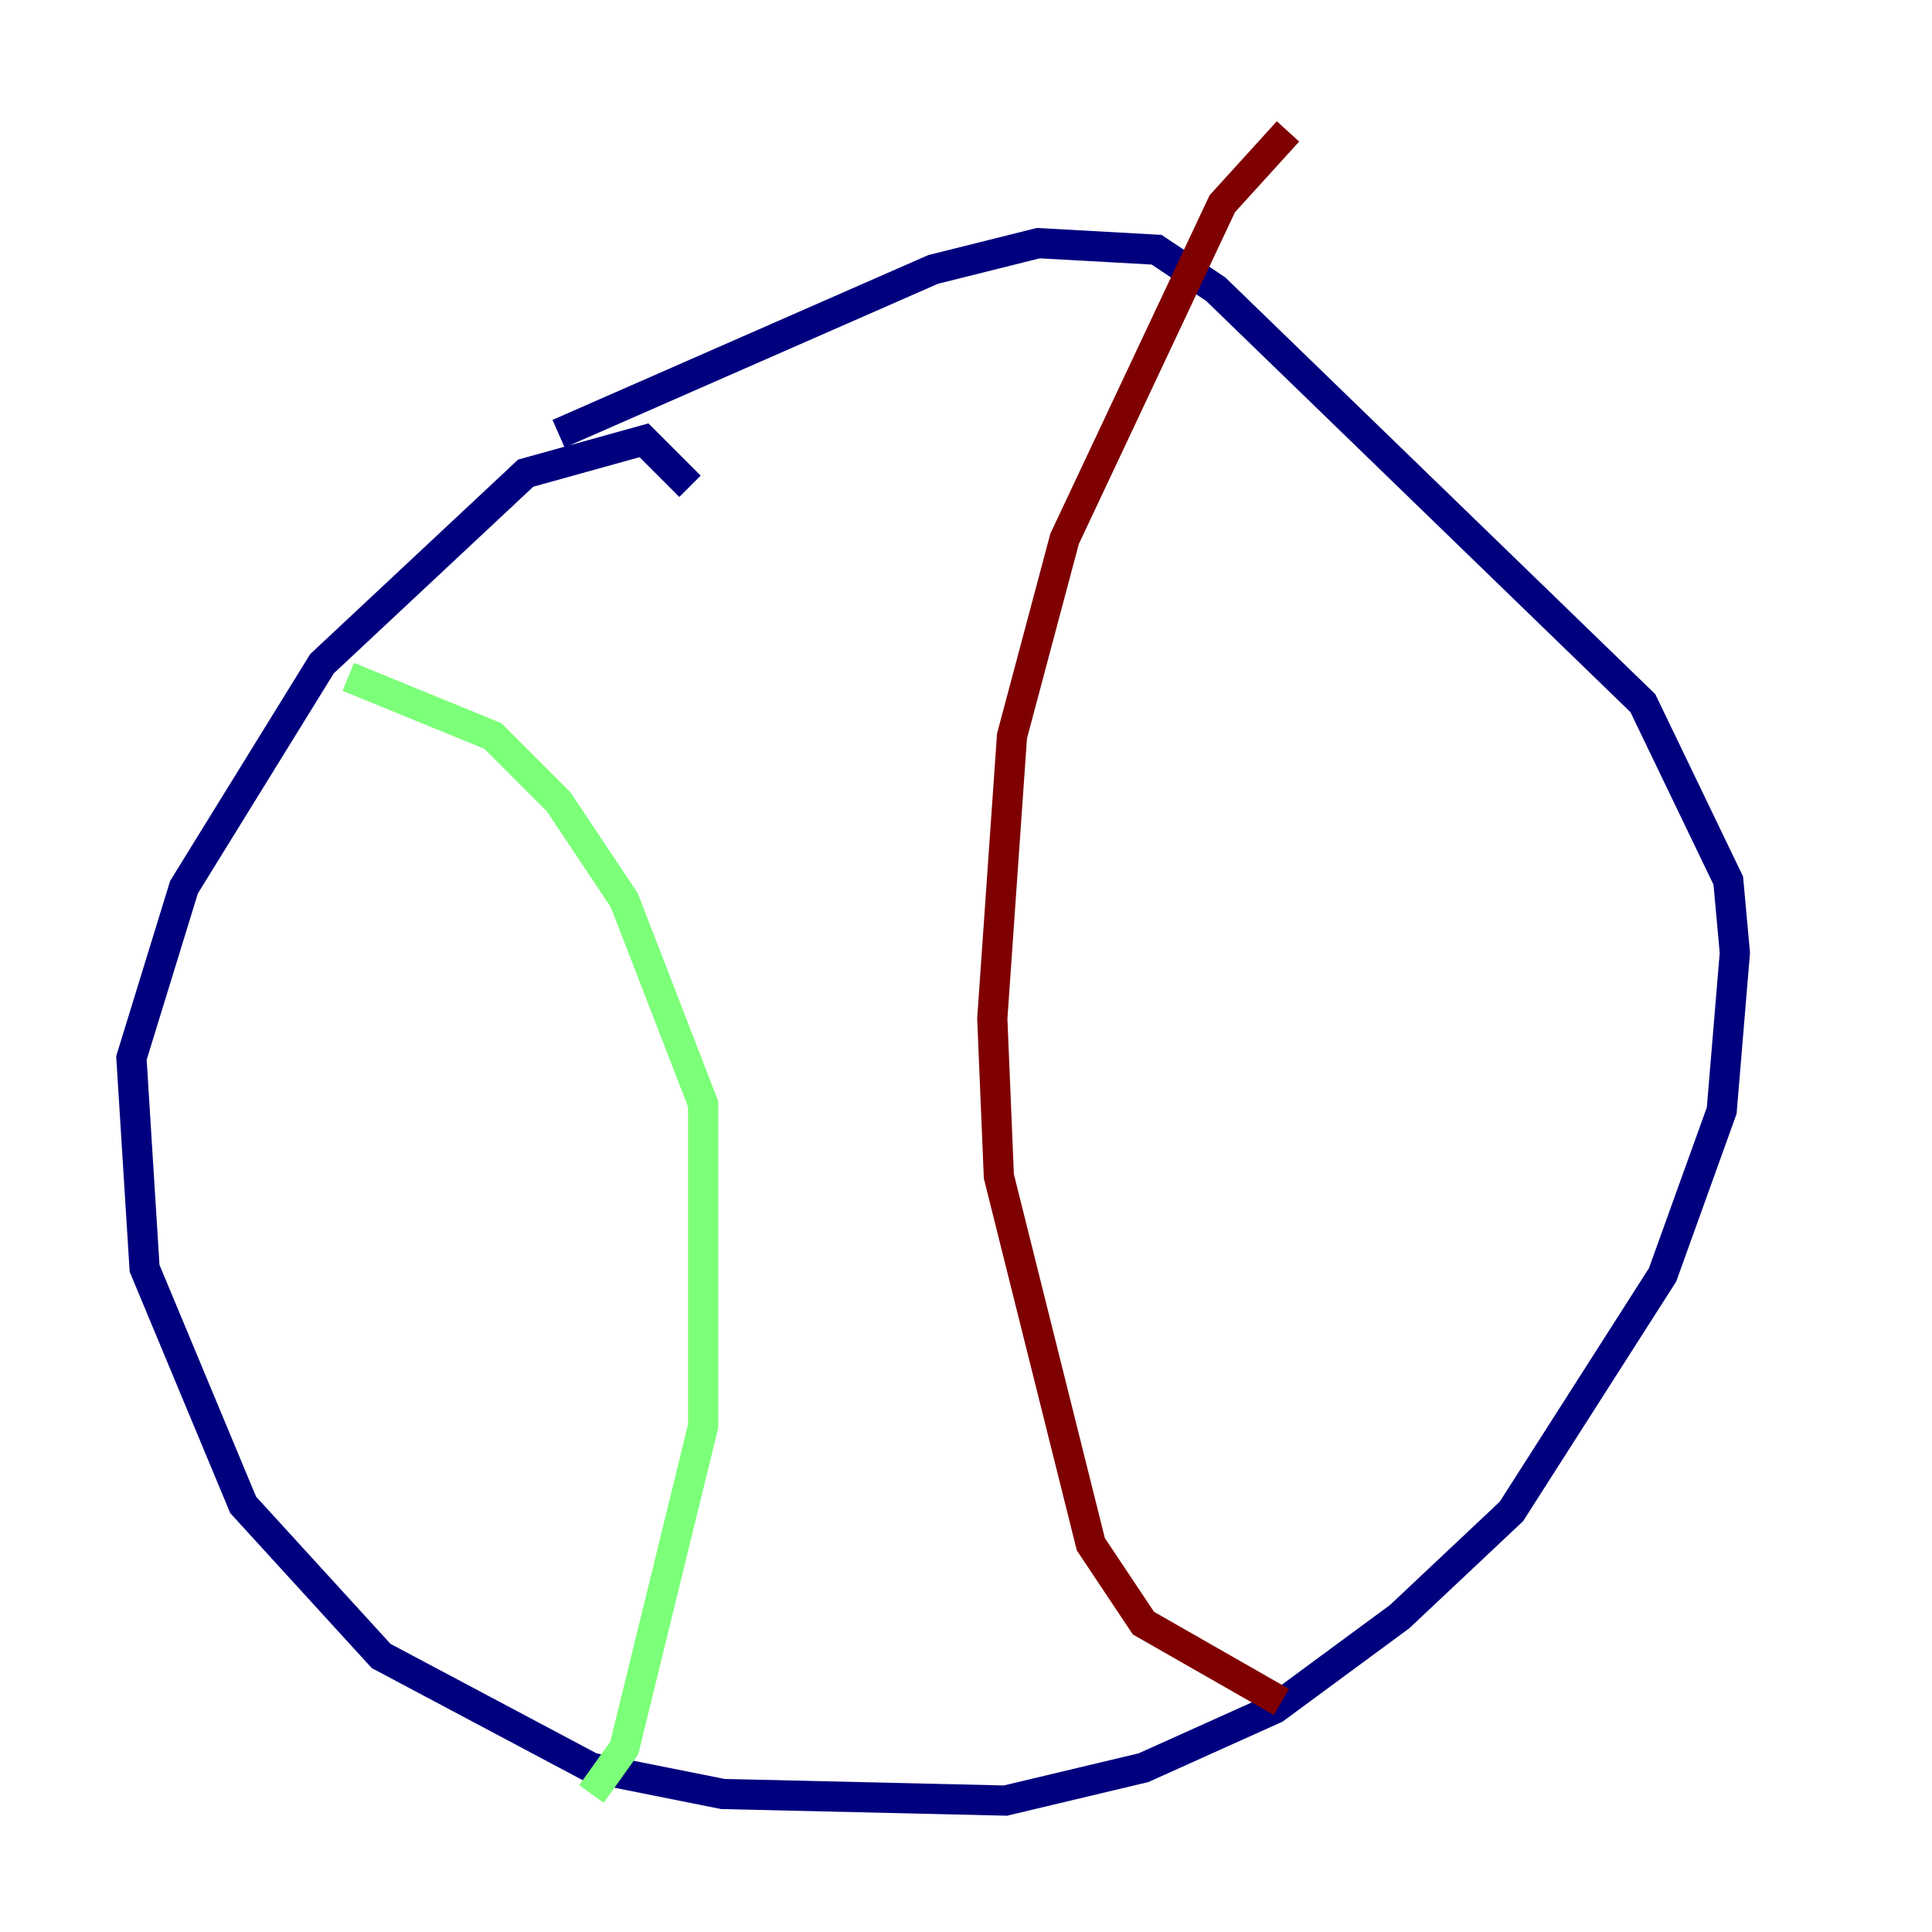 <?xml version="1.0" encoding="utf-8" ?>
<svg baseProfile="tiny" height="128" version="1.2" viewBox="0,0,128,128" width="128" xmlns="http://www.w3.org/2000/svg" xmlns:ev="http://www.w3.org/2001/xml-events" xmlns:xlink="http://www.w3.org/1999/xlink"><defs /><polyline fill="none" points="45.714,32.218 42.667,29.17 34.83,31.347 21.333,43.973 12.191,58.776 8.707,70.095 9.578,84.027 16.109,99.701 25.252,109.714 39.184,117.116 47.891,118.857 66.612,119.293 75.755,117.116 84.463,113.197 92.735,107.102 100.136,100.136 110.15,84.463 114.068,73.578 114.939,63.129 114.503,58.34 108.844,46.585 80.544,19.157 76.626,16.544 68.789,16.109 61.823,17.85 37.007,28.735" stroke="#00007f" stroke-width="2" /><polyline fill="none" points="23.075,44.843 32.653,48.762 37.007,53.116 41.361,59.646 46.585,73.143 46.585,94.476 41.361,115.809 39.184,118.857" stroke="#7cff79" stroke-width="2" /><polyline fill="none" points="85.333,8.707 80.98,13.497 70.531,35.701 67.048,48.762 65.742,67.483 66.177,77.932 72.272,102.313 75.755,107.537 84.898,112.762" stroke="#7f0000" stroke-width="2" /></svg>